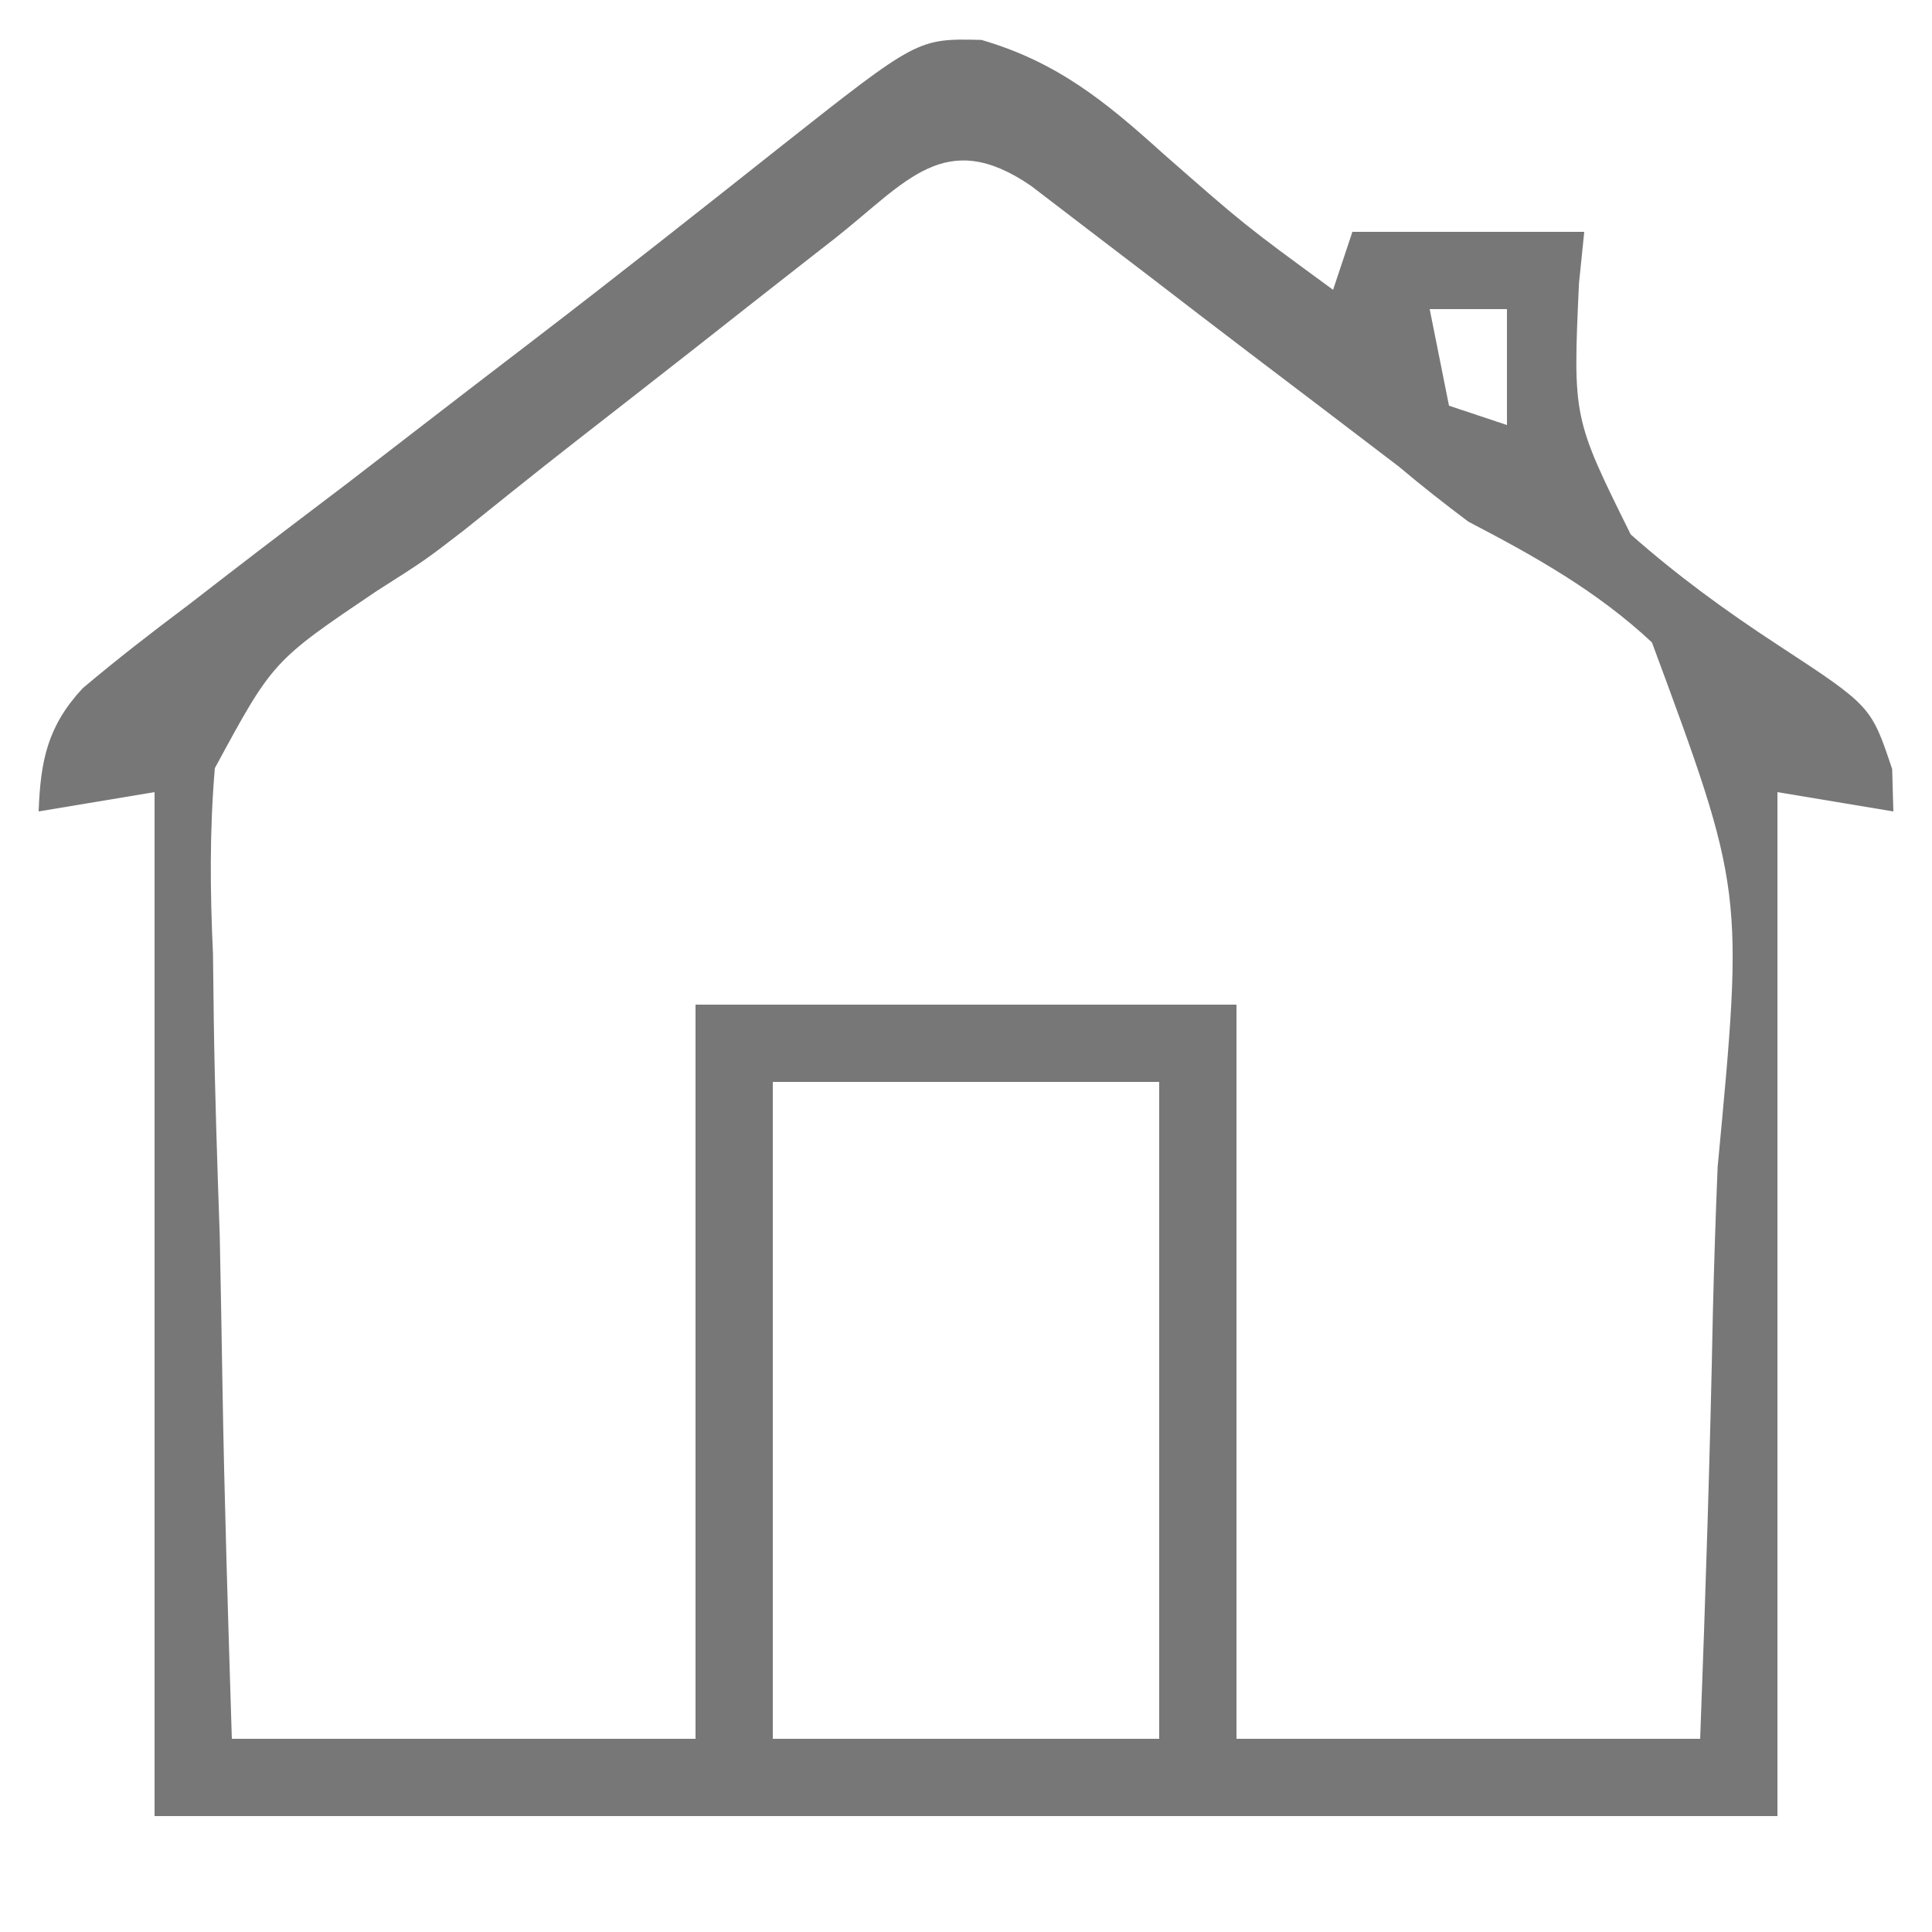 <?xml version="1.0" encoding="UTF-8"?>
<svg version="1.1" xmlns="http://www.w3.org/2000/svg" width="100" height="100">
<path d="M0 0 C3.919 1.144 6.42 3.19 9.387 5.871 C13.636 9.598 13.636 9.598 18.199 12.934 C18.529 11.944 18.859 10.954 19.199 9.934 C23.159 9.934 27.119 9.934 31.199 9.934 C31.109 10.817 31.019 11.7 30.926 12.609 C30.611 19.556 30.611 19.556 33.604 25.596 C36.002 27.715 38.505 29.542 41.182 31.292 C46.047 34.478 46.047 34.478 47.137 37.742 C47.157 38.465 47.178 39.189 47.199 39.934 C45.219 39.604 43.239 39.274 41.199 38.934 C41.199 56.424 41.199 73.914 41.199 91.934 C13.479 91.934 -14.241 91.934 -42.801 91.934 C-42.801 74.444 -42.801 56.954 -42.801 38.934 C-45.771 39.429 -45.771 39.429 -48.801 39.934 C-48.705 37.307 -48.34 35.514 -46.521 33.557 C-44.741 32.055 -42.916 30.642 -41.051 29.246 C-40.374 28.723 -39.697 28.2 -39 27.66 C-36.943 26.073 -34.873 24.503 -32.801 22.934 C-31.668 22.063 -30.537 21.19 -29.406 20.316 C-27.304 18.692 -25.197 17.075 -23.086 15.461 C-18.816 12.189 -14.597 8.852 -10.381 5.511 C-3.303 -0.078 -3.303 -0.078 0 0 Z M-7.551 10.246 C-8.41 10.917 -8.41 10.917 -9.286 11.601 C-11.128 13.041 -12.964 14.487 -14.801 15.934 C-16.007 16.878 -17.215 17.822 -18.422 18.766 C-22.629 22.044 -22.629 22.044 -26.788 25.382 C-28.801 26.934 -28.801 26.934 -31.304 28.525 C-36.68 32.15 -36.68 32.15 -39.681 37.695 C-39.956 40.943 -39.928 44.052 -39.777 47.309 C-39.763 48.474 -39.749 49.639 -39.734 50.839 C-39.679 54.54 -39.553 58.235 -39.426 61.934 C-39.376 64.45 -39.33 66.967 -39.289 69.484 C-39.188 75.638 -38.992 81.779 -38.801 87.934 C-30.881 87.934 -22.961 87.934 -14.801 87.934 C-14.801 75.394 -14.801 62.854 -14.801 49.934 C-5.561 49.934 3.679 49.934 13.199 49.934 C13.199 62.474 13.199 75.014 13.199 87.934 C21.119 87.934 29.039 87.934 37.199 87.934 C37.476 80.563 37.714 73.211 37.858 65.839 C37.919 63.336 38 60.833 38.104 58.332 C39.457 44.027 39.457 44.027 34.703 31.185 C31.862 28.529 28.643 26.728 25.199 24.934 C23.977 24.016 22.773 23.072 21.605 22.086 C17.727 19.129 17.727 19.129 13.841 16.18 C12.149 14.895 10.465 13.601 8.781 12.305 C7.692 11.472 6.602 10.64 5.512 9.809 C4.052 8.691 4.052 8.691 2.562 7.551 C-1.886 4.507 -3.867 7.332 -7.551 10.246 Z M23.199 13.934 C23.529 15.584 23.859 17.234 24.199 18.934 C25.189 19.264 26.179 19.594 27.199 19.934 C27.199 17.954 27.199 15.974 27.199 13.934 C25.879 13.934 24.559 13.934 23.199 13.934 Z M-10.801 53.934 C-10.801 65.154 -10.801 76.374 -10.801 87.934 C-4.201 87.934 2.399 87.934 9.199 87.934 C9.199 76.714 9.199 65.494 9.199 53.934 C2.599 53.934 -4.001 53.934 -10.801 53.934 Z " fill="#777777" transform="translate(50.801,2.066)"/>
</svg>
